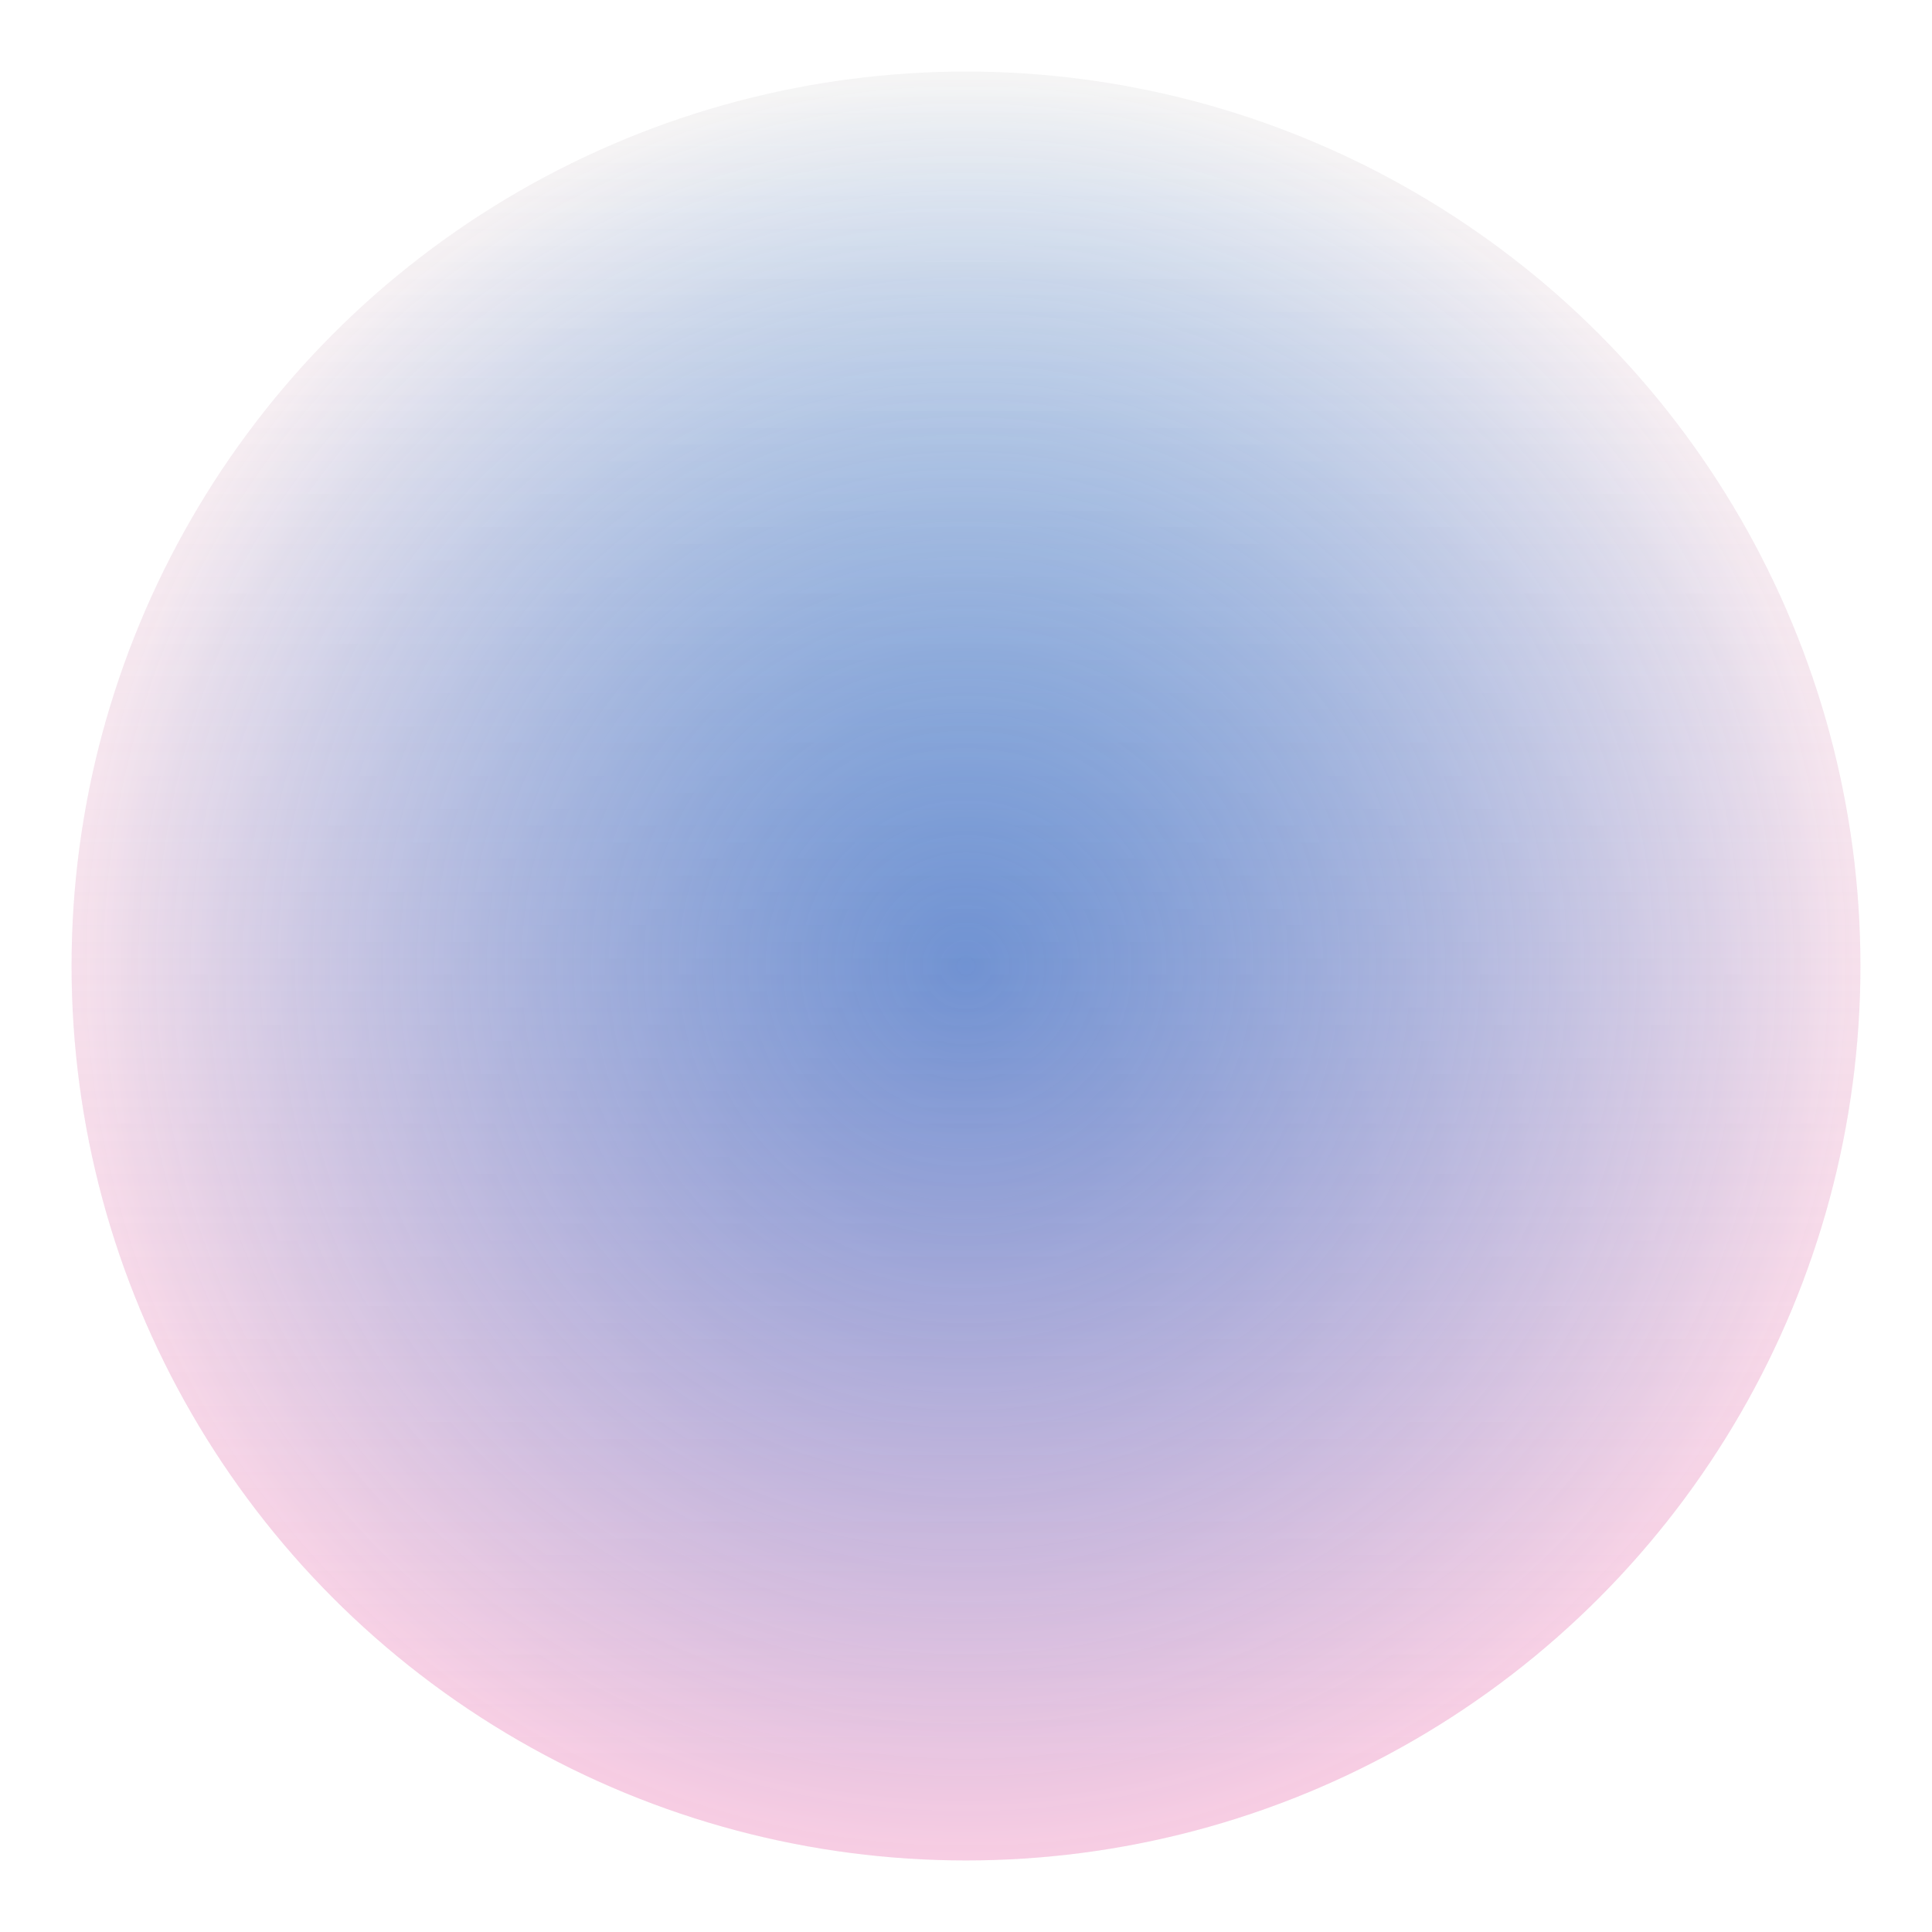<svg width="270" height="270" viewBox="0 0 270 270" fill="none" xmlns="http://www.w3.org/2000/svg">
<g filter="url(#filter0_f_2247_291)">
<circle cx="135" cy="135" r="125" fill="url(#paint0_radial_2247_291)"/>
<circle cx="135" cy="135" r="125" fill="url(#paint1_linear_2247_291)" fill-opacity="0.4"/>
</g>
<defs>
<filter id="filter0_f_2247_291" x="0" y="0" width="270" height="270" filterUnits="userSpaceOnUse" color-interpolation-filters="sRGB">
<feFlood flood-opacity="0" result="BackgroundImageFix"/>
<feBlend mode="normal" in="SourceGraphic" in2="BackgroundImageFix" result="shape"/>
<feGaussianBlur stdDeviation="5" result="effect1_foregroundBlur_2247_291"/>
</filter>
<radialGradient id="paint0_radial_2247_291" cx="0" cy="0" r="1" gradientUnits="userSpaceOnUse" gradientTransform="translate(135 135) rotate(90) scale(125)">
<stop stop-color="#2078CA" stop-opacity="0.8"/>
<stop offset="1" stop-color="#F5F5F5"/>
</radialGradient>
<linearGradient id="paint1_linear_2247_291" x1="135" y1="10" x2="135" y2="246.25" gradientUnits="userSpaceOnUse">
<stop stop-color="#F992C9" stop-opacity="0"/>
<stop offset="1" stop-color="#F992C9"/>
</linearGradient>
</defs>
</svg>
